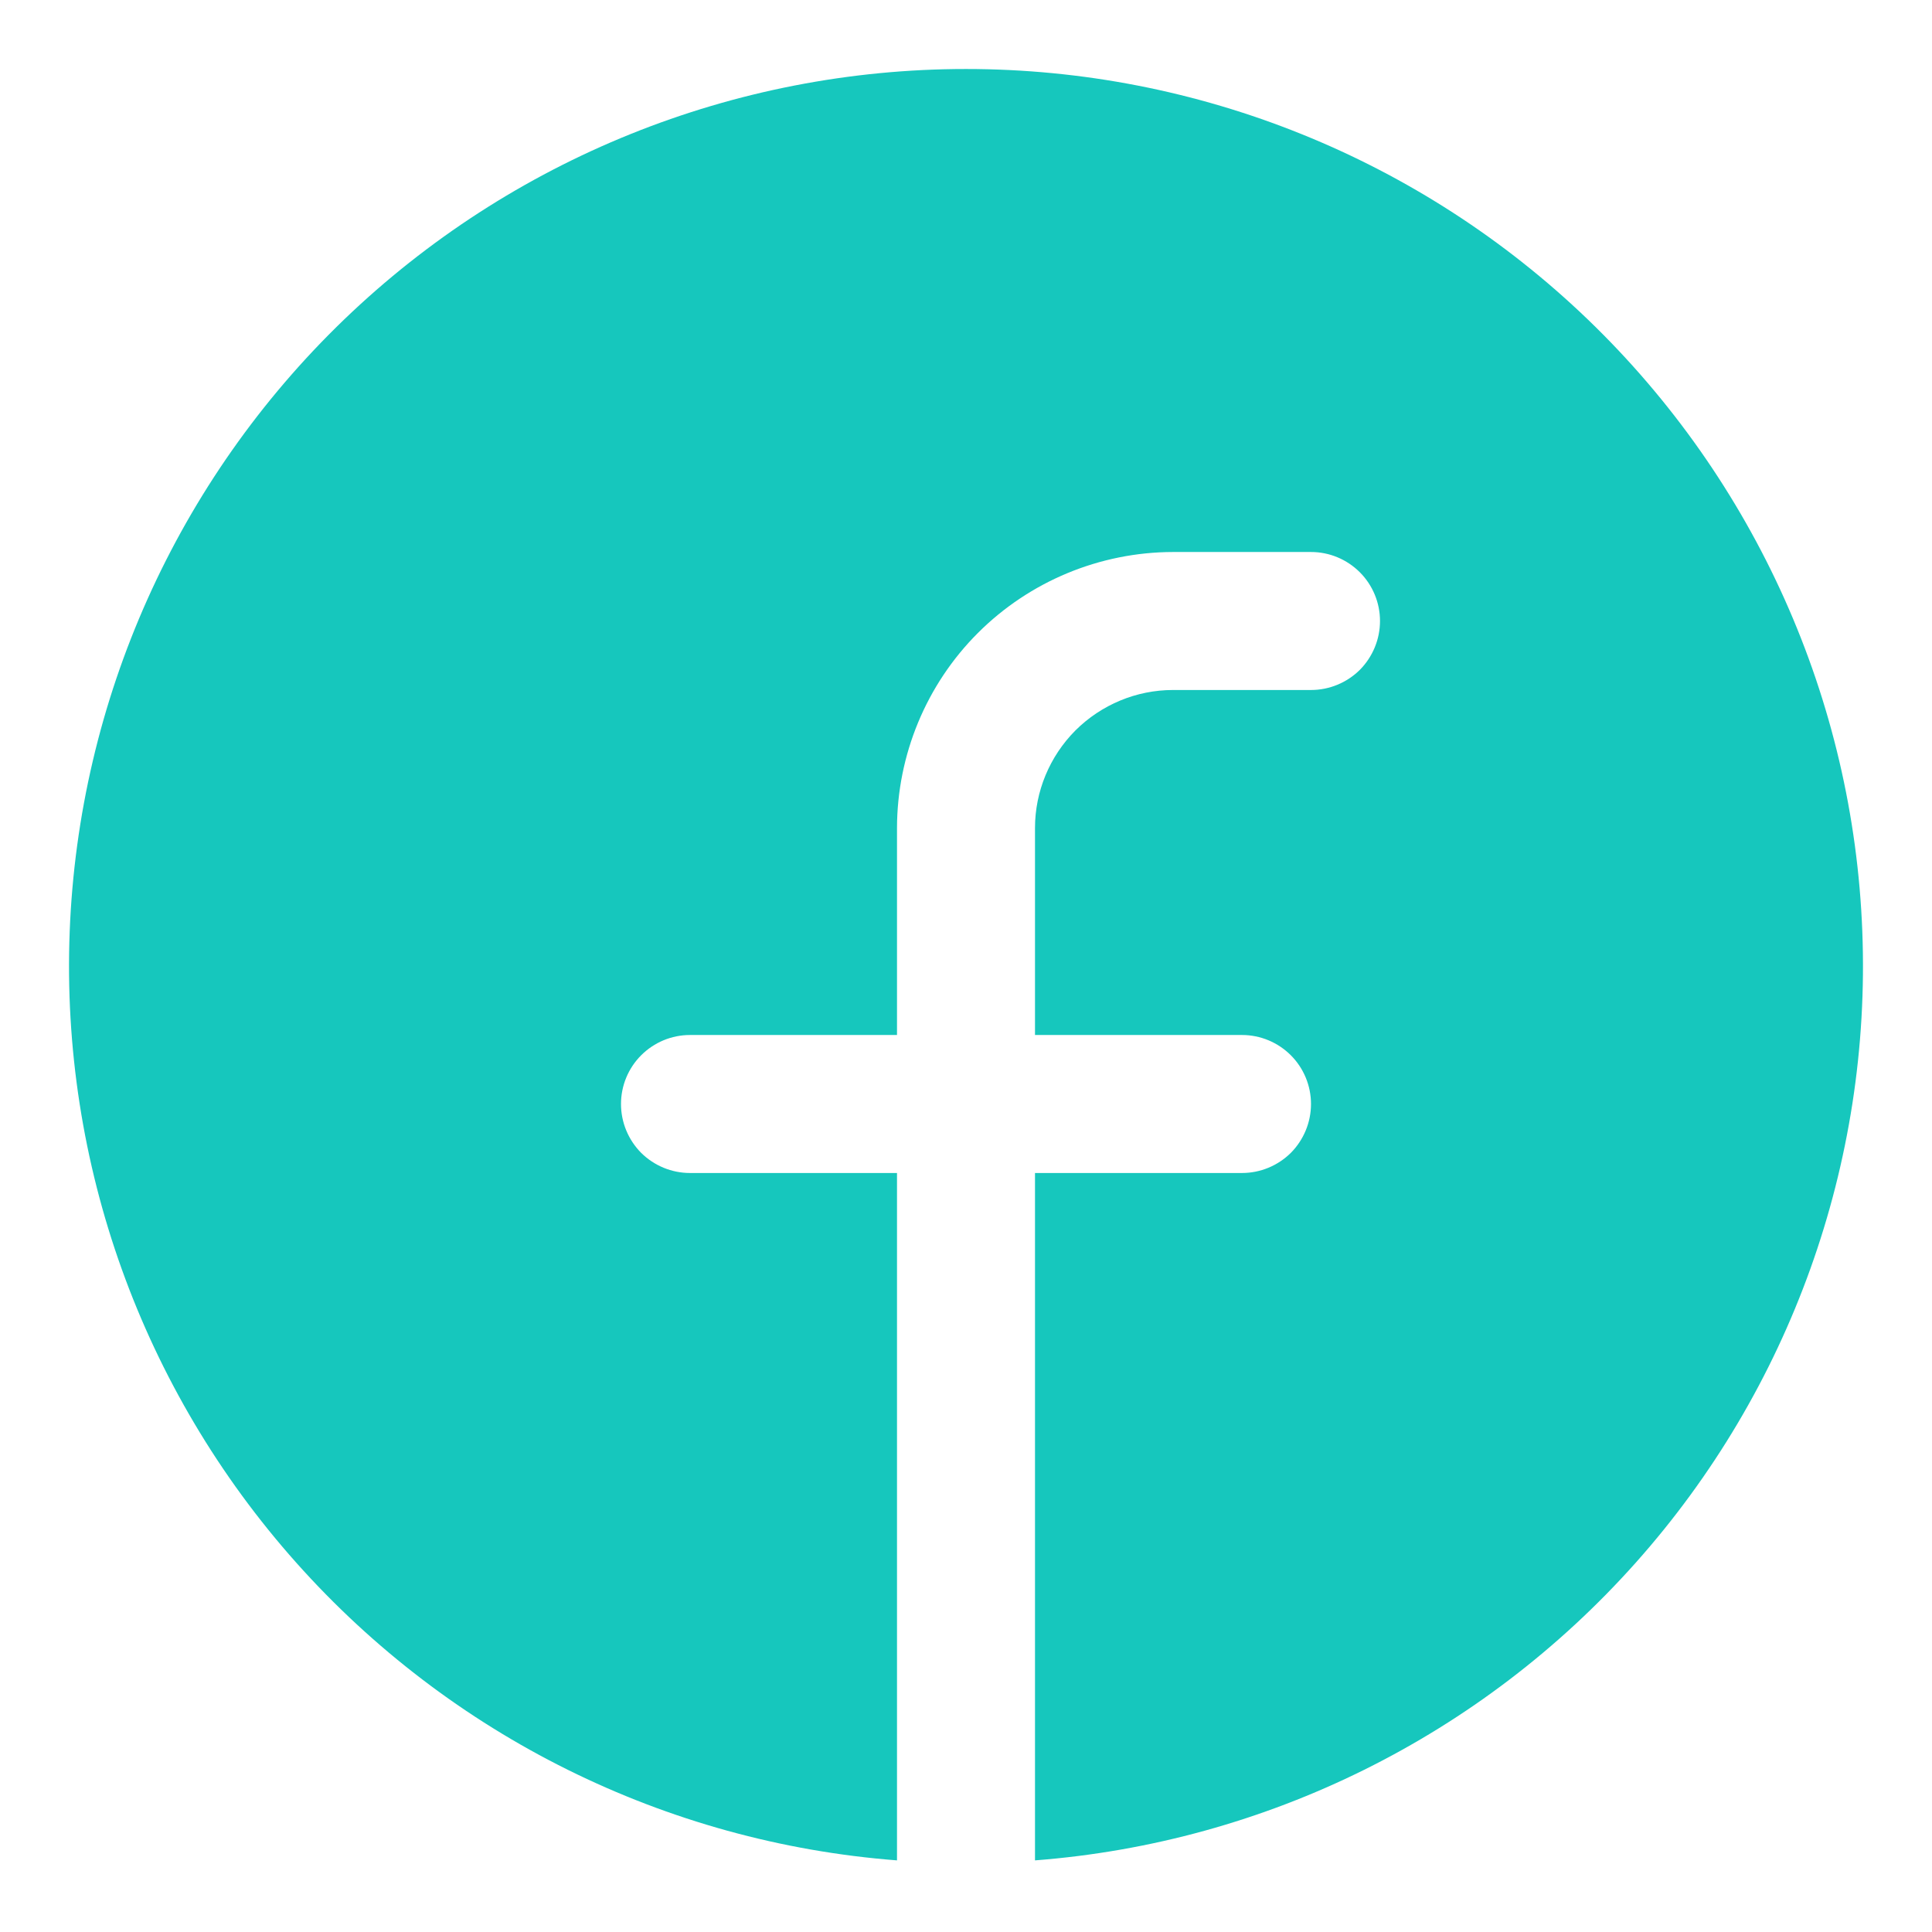 <svg width="14" height="14" viewBox="0 0 14 14" fill="none" xmlns="http://www.w3.org/2000/svg">
<path d="M7 0.5C5.319 0.5 3.704 1.151 2.493 2.316C1.282 3.482 0.57 5.071 0.505 6.75C0.44 8.429 1.028 10.068 2.146 11.323C3.264 12.578 4.824 13.352 6.5 13.481V8.5H5C4.867 8.5 4.74 8.447 4.646 8.354C4.553 8.26 4.5 8.133 4.5 8C4.5 7.867 4.553 7.74 4.646 7.647C4.74 7.553 4.867 7.5 5 7.5H6.5V6C6.501 5.47 6.712 4.961 7.086 4.587C7.461 4.212 7.97 4.001 8.5 4H9.5C9.633 4 9.76 4.053 9.854 4.147C9.947 4.24 10 4.367 10 4.5C10 4.633 9.947 4.76 9.854 4.854C9.76 4.947 9.633 5 9.5 5H8.5C8.235 5 7.981 5.106 7.793 5.293C7.606 5.481 7.5 5.735 7.5 6V7.5H9C9.133 7.5 9.26 7.553 9.354 7.647C9.447 7.74 9.5 7.867 9.5 8C9.5 8.133 9.447 8.26 9.354 8.354C9.26 8.447 9.133 8.5 9 8.5H7.5V13.481C9.176 13.352 10.736 12.578 11.854 11.323C12.972 10.068 13.56 8.429 13.495 6.75C13.431 5.071 12.718 3.482 11.507 2.316C10.296 1.151 8.681 0.5 7 0.5Z" fill="#16C7BD"/>
</svg>
